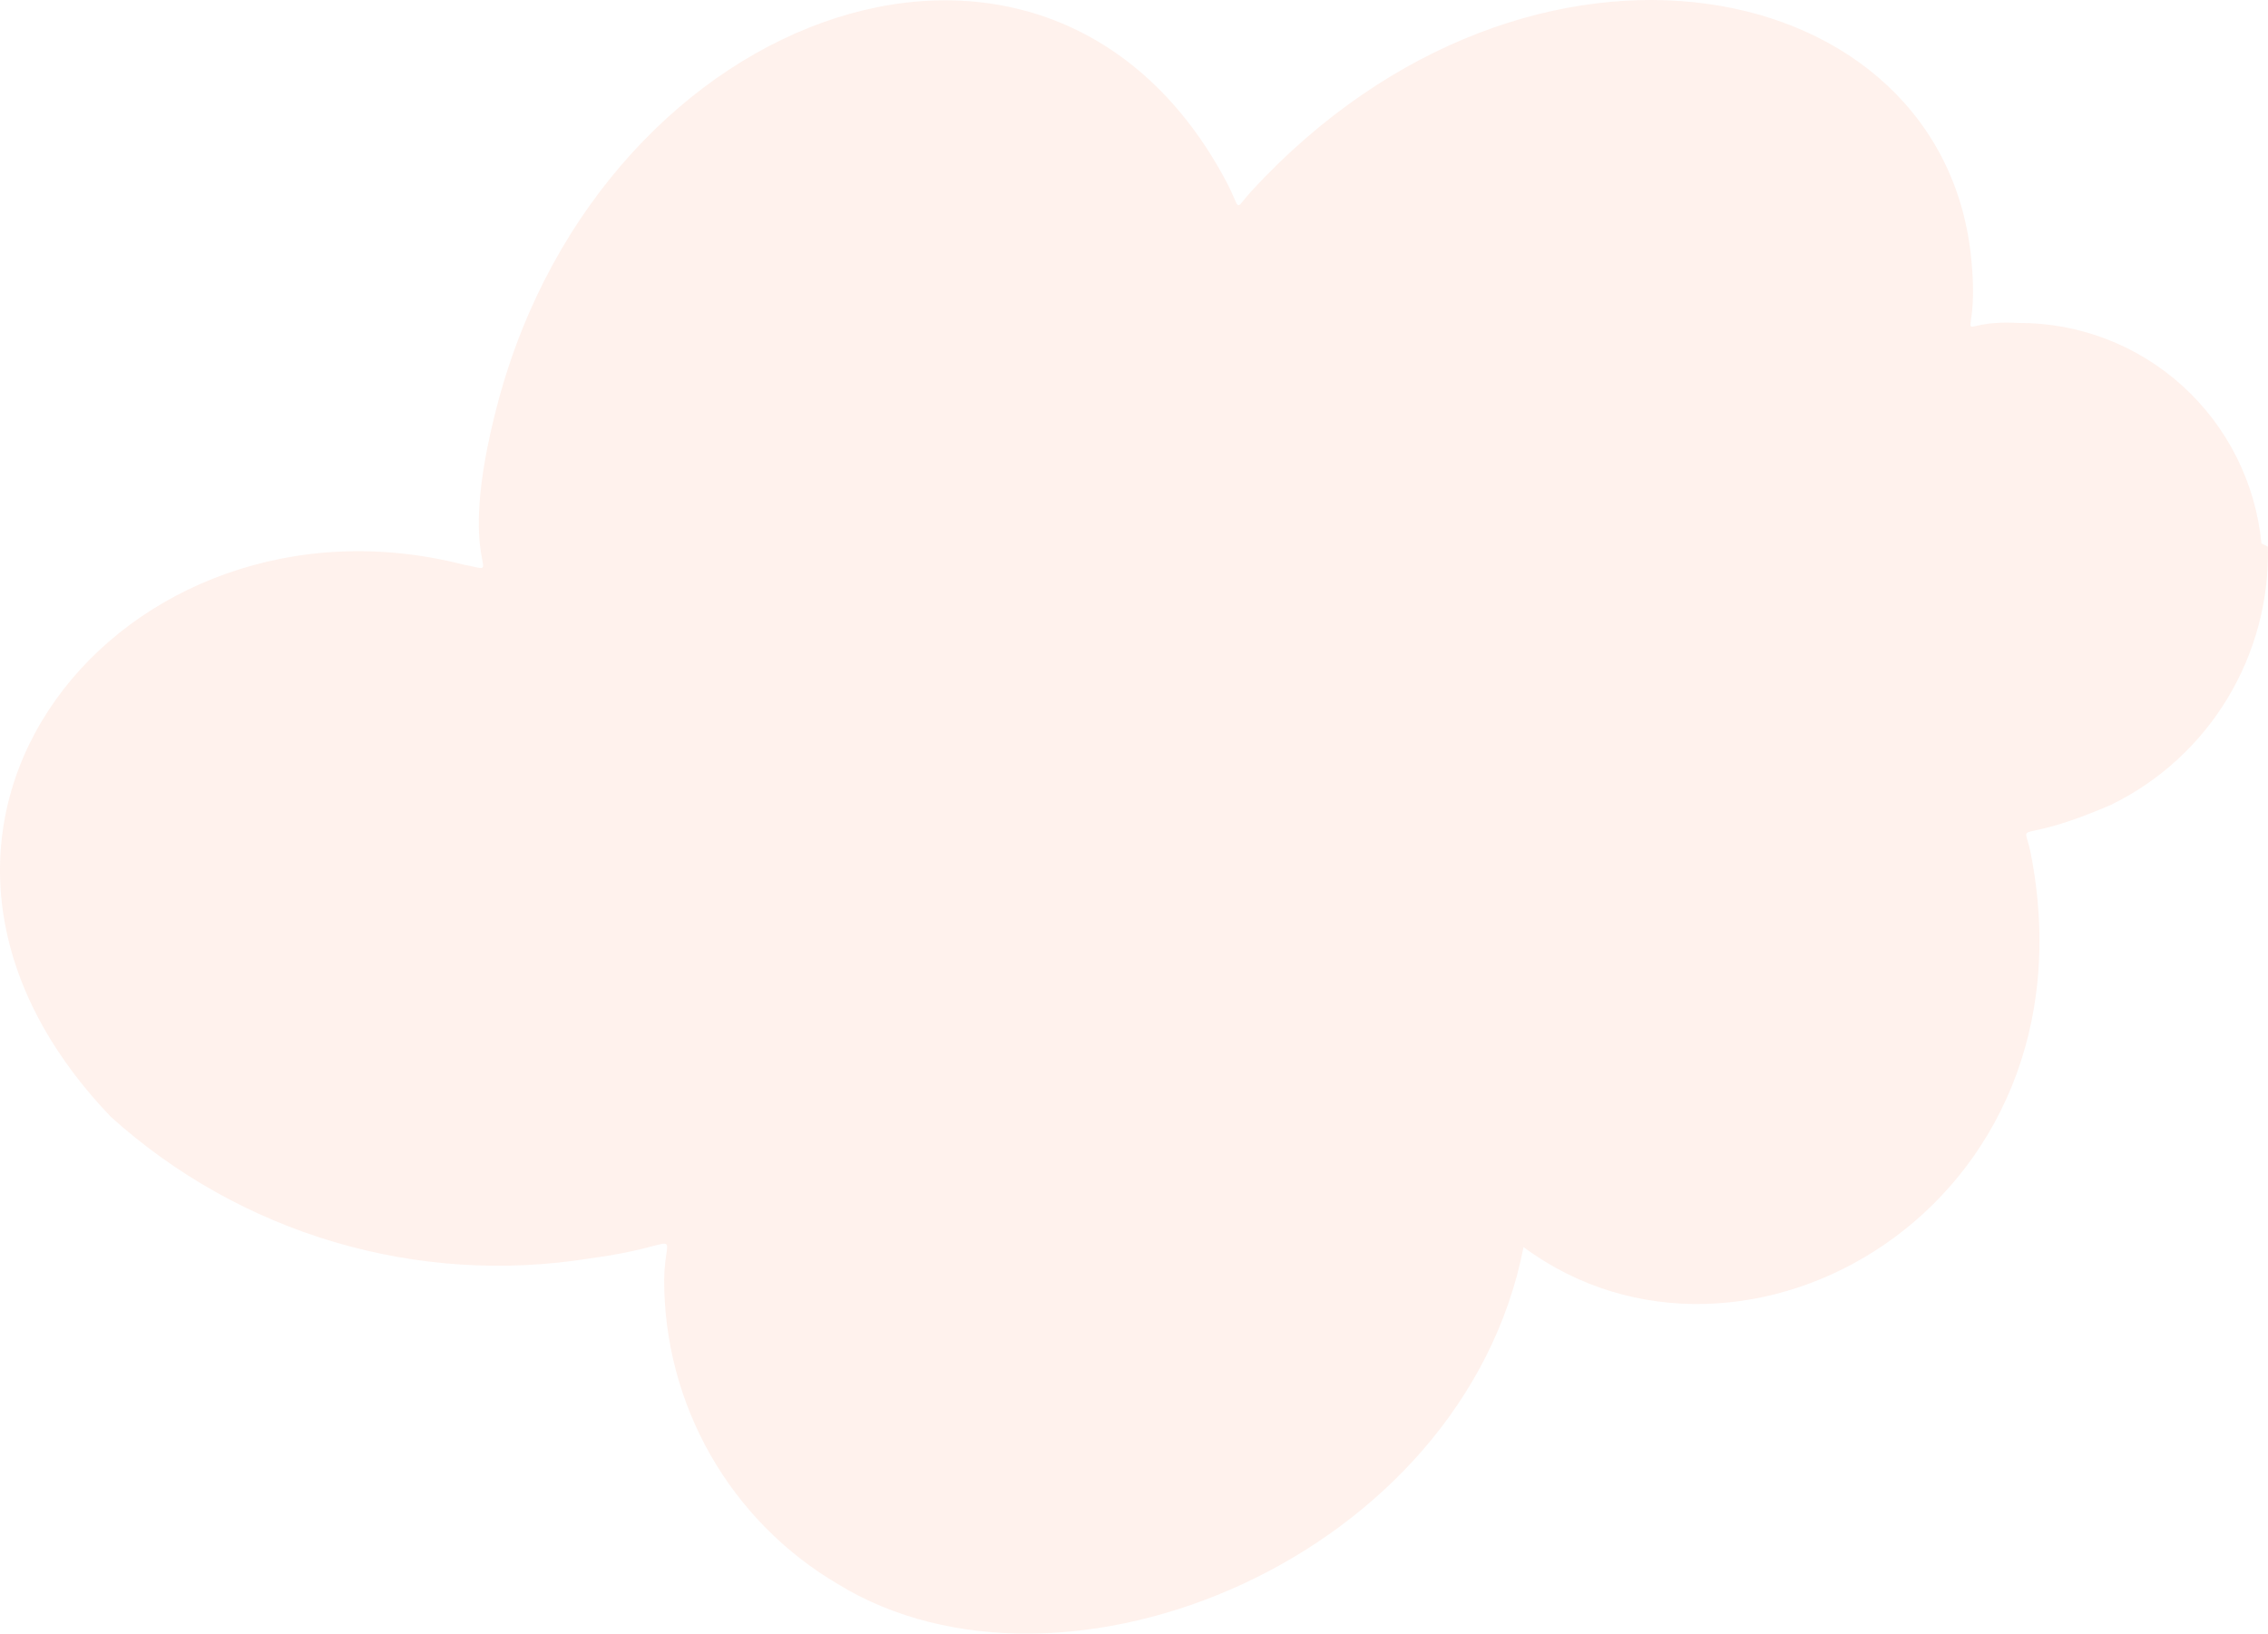 <svg width="168" height="121" viewBox="0 0 168 121" fill="none" xmlns="http://www.w3.org/2000/svg">
<path d="M167.515 40.249C167.081 35.764 164.995 31.603 161.665 28.583C158.335 25.562 154.002 23.899 149.515 23.921C144.055 23.619 146.695 26.331 146.035 19.341C144.115 -2.048 113.455 -8.375 92.695 14.16C91.375 15.606 91.975 15.666 90.895 13.557C77.815 -11.267 44.756 0.362 36.896 29.765C33.416 42.84 37.856 42.478 34.316 41.816C9.236 35.429 -12.364 61.217 8.216 82.727C12.977 87.015 18.631 90.181 24.765 91.995C30.9 93.809 37.361 94.224 43.676 93.211C50.996 92.247 49.256 90.741 49.196 94.778C49.191 99.333 50.373 103.809 52.626 107.763C54.879 111.716 58.123 115.008 62.035 117.312C78.775 127.615 108.355 115.384 112.855 92.368C129.115 104.418 155.575 89.415 150.415 63.145C149.875 60.494 149.095 62.783 156.415 59.59C159.961 57.852 162.937 55.128 164.99 51.743C167.042 48.358 168.085 44.452 167.995 40.49" fill="#FFBEA6" fill-opacity="0.2"/>
</svg>
